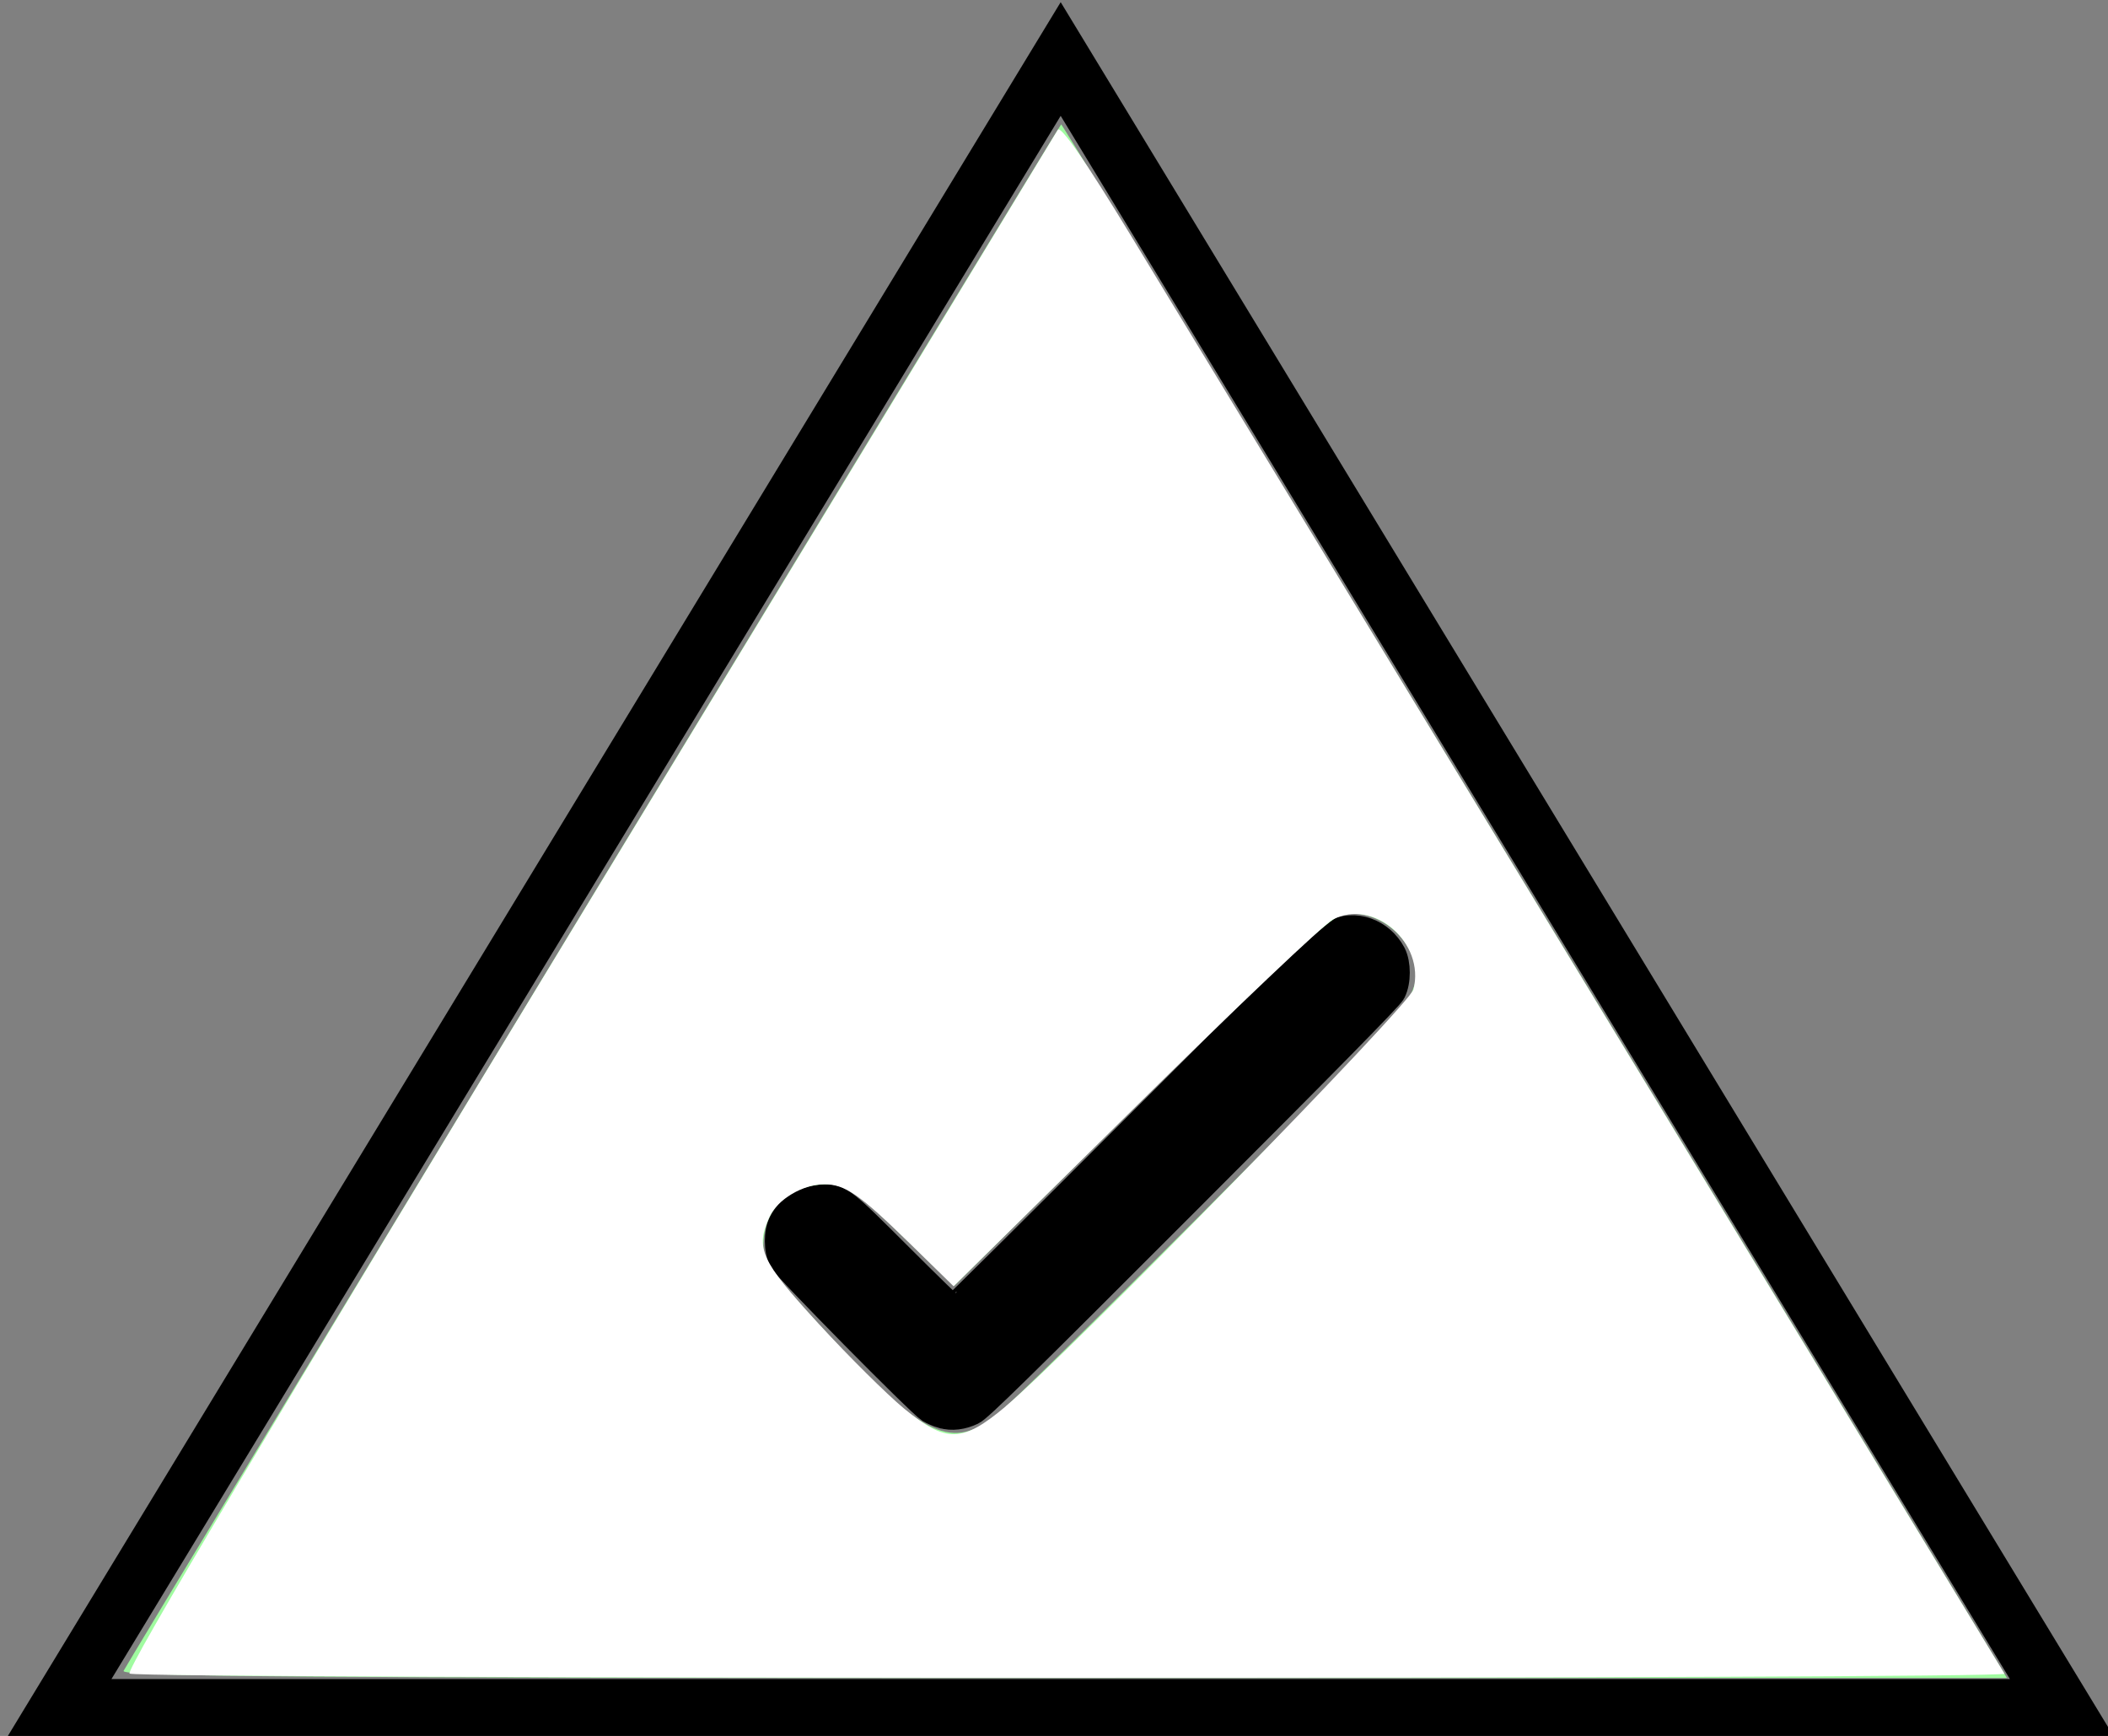 <?xml version="1.0" encoding="UTF-8" standalone="no"?>
<svg
   xmlns:dc="http://purl.org/dc/elements/1.1/"
   xmlns:cc="http://creativecommons.org/ns#"
   xmlns:rdf="http://www.w3.org/1999/02/22-rdf-syntax-ns#"
   xmlns:svg="http://www.w3.org/2000/svg"
   xmlns="http://www.w3.org/2000/svg"
   xmlns:sodipodi="http://sodipodi.sourceforge.net/DTD/sodipodi-0.dtd"
   xmlns:inkscape="http://www.inkscape.org/namespaces/inkscape"
   width="9.466mm"
   height="7.796mm"
   viewBox="0 0 9.466 7.796"
   version="1.1"
   id="svg86"
   inkscape:version="1.0.1 (3bc2e813f5, 2020-09-07)"
   sodipodi:docname="Noalert.svg">
  <rect x="0" y="0" width="9.466" height="7.796" fill="#808080" stroke="none"/>
  <defs
     id="defs80" />
  <sodipodi:namedview
     id="base"
     pagecolor="#ffffff"
     bordercolor="#666666"
     borderopacity="1.0"
     inkscape:pageopacity="0.0"
     inkscape:pageshadow="2"
     inkscape:zoom="10.397736"
     inkscape:cx="17.88851"
     inkscape:cy="14.347015"
     inkscape:document-units="mm"
     inkscape:current-layer="layer1"
     inkscape:document-rotation="0"
     showgrid="true"
     inkscape:window-width="1431"
     inkscape:window-height="1033"
     inkscape:window-x="128"
     inkscape:window-y="0"
     inkscape:window-maximized="0">
    <inkscape:grid
       type="xygrid"
       id="grid2589" />
  </sodipodi:namedview>
  <g
     inkscape:label="Layer 1"
     inkscape:groupmode="layer"
     id="layer1"
     transform="translate(-11.142,-1.333)">
    <path
       fill="#ff9900"
       stroke="#000000"
       stroke-miterlimit="10"
       d="m 11.407,9.006 4.498,-7.408 4.498,7.408 z"
       id="path4"
       style="fill:none;stroke-width:0.265" />
    <g
       id="g16"
       transform="matrix(0.013,0,0,0.013,8.218,-2.12)" />
    <g
       id="g18"
       transform="matrix(0.013,0,0,0.013,8.218,-2.12)" />
    <g
       id="g20"
       transform="matrix(0.013,0,0,0.013,8.218,-2.12)" />
    <g
       id="g22"
       transform="matrix(0.013,0,0,0.013,8.218,-2.12)" />
    <g
       id="g24"
       transform="matrix(0.013,0,0,0.013,8.218,-2.12)" />
    <g
       id="g26"
       transform="matrix(0.013,0,0,0.013,8.218,-2.12)" />
    <g
       id="g28"
       transform="matrix(0.013,0,0,0.013,8.218,-2.12)" />
    <g
       id="g30"
       transform="matrix(0.013,0,0,0.013,8.218,-2.12)" />
    <g
       id="g32"
       transform="matrix(0.013,0,0,0.013,8.218,-2.12)" />
    <g
       id="g34"
       transform="matrix(0.013,0,0,0.013,8.218,-2.12)" />
    <g
       id="g36"
       transform="matrix(0.013,0,0,0.013,8.218,-2.12)" />
    <g
       id="g38"
       transform="matrix(0.013,0,0,0.013,8.218,-2.12)" />
    <g
       id="g40"
       transform="matrix(0.013,0,0,0.013,8.218,-2.12)" />
    <g
       id="g42"
       transform="matrix(0.013,0,0,0.013,8.218,-2.12)" />
    <g
       id="g44"
       transform="matrix(0.013,0,0,0.013,8.218,-2.12)" />
    <path
       style="fill:#000000;stroke:#000000;stroke-width:0.13;stroke-miterlimit:10"
       d="m 15.375,7.683 c -0.018,-0.005 -0.043,-0.016 -0.056,-0.024 -0.043,-0.027 -0.642,-0.634 -0.66,-0.668 -0.023,-0.044 -0.023,-0.124 -7.7e-4,-0.166 0.036,-0.067 0.103,-0.11 0.173,-0.11 0.081,2.99e-4 0.088,0.006 0.348,0.266 0.129,0.129 0.238,0.235 0.242,0.235 0.004,0 0.383,-0.376 0.842,-0.835 0.64,-0.64 0.843,-0.84 0.87,-0.853 0.091,-0.047 0.206,-0.007 0.258,0.091 0.022,0.043 0.022,0.122 -6.1e-4,0.166 -0.011,0.022 -0.287,0.303 -0.933,0.949 -0.737,0.738 -0.924,0.921 -0.952,0.934 -0.044,0.021 -0.089,0.027 -0.13,0.015 z"
       id="path863" />
    <path
       style="fill:#a0fba0;stroke:none;stroke-width:0.096;fill-opacity:1"
       d="M 2.094,28.316 C 2.131,28.219 17.908,2.195 17.982,2.107 17.998,2.089 29.268,20.602 33.787,28.07 l 0.222,0.367 H 18.028 c -12.745,0 -15.971,-0.024 -15.934,-0.12 z M 16.84,24.022 c 0.42,-0.312 6.625,-6.538 6.949,-6.971 0.114,-0.153 0.207,-0.382 0.207,-0.51 0,-0.626 -0.66,-1.17 -1.26,-1.038 -0.196,0.043 -1.205,0.979 -3.423,3.175 l -3.145,3.114 -0.891,-0.862 c -0.776,-0.751 -0.934,-0.862 -1.227,-0.862 -0.684,0 -1.115,0.408 -1.115,1.054 0,0.238 0.178,0.489 0.926,1.308 1.73,1.894 2.22,2.155 2.979,1.591 z"
       id="path2052"
       transform="matrix(0.265,0,0,0.265,11.142,1.333)" />
    <path
       style="fill:none;stroke:none;stroke-width:0.096"
       d="M 2.196,28.362 C 2.12,28.314 4.65,24.064 9.967,15.308 14.304,8.167 17.885,2.269 17.925,2.2 c 0.047,-0.081 0.476,0.538 1.23,1.779 0.911,1.499 14.635,24.094 14.811,24.385 0.057,0.094 -31.622,0.092 -31.77,-0.002 z M 17.042,23.832 c 1.075,-0.903 6.844,-6.801 6.91,-7.065 0.199,-0.793 -0.676,-1.549 -1.368,-1.183 -0.149,0.079 -1.656,1.509 -3.348,3.179 l -3.077,3.035 -0.722,-0.706 c -0.875,-0.856 -1.115,-1.022 -1.474,-1.022 -0.357,0 -0.79,0.258 -0.923,0.549 -0.245,0.537 -0.15,0.744 0.824,1.806 0.511,0.556 1.165,1.206 1.454,1.444 0.717,0.59 0.986,0.584 1.725,-0.036 z"
       id="path849"
       transform="matrix(0.265,0,0,0.265,11.142,1.333)" />
    <path
       style="fill:#ffffff;stroke:none;stroke-width:0.096;fill-opacity:1"
       d="M 2.196,28.362 C 2.12,28.314 4.65,24.064 9.967,15.308 14.304,8.167 17.885,2.269 17.925,2.2 c 0.047,-0.081 0.476,0.538 1.23,1.779 0.911,1.499 14.635,24.094 14.811,24.385 0.057,0.094 -31.622,0.092 -31.77,-0.002 z M 17.042,23.832 c 1.075,-0.903 6.844,-6.801 6.91,-7.065 0.199,-0.793 -0.676,-1.549 -1.368,-1.183 -0.149,0.079 -1.656,1.509 -3.348,3.179 l -3.077,3.035 -0.722,-0.706 c -0.875,-0.856 -1.115,-1.022 -1.474,-1.022 -0.357,0 -0.79,0.258 -0.923,0.549 -0.245,0.537 -0.15,0.744 0.824,1.806 0.511,0.556 1.165,1.206 1.454,1.444 0.717,0.59 0.986,0.584 1.725,-0.036 z"
       id="path851"
       transform="matrix(0.265,0,0,0.265,11.142,1.333)" />
  </g>
</svg>
